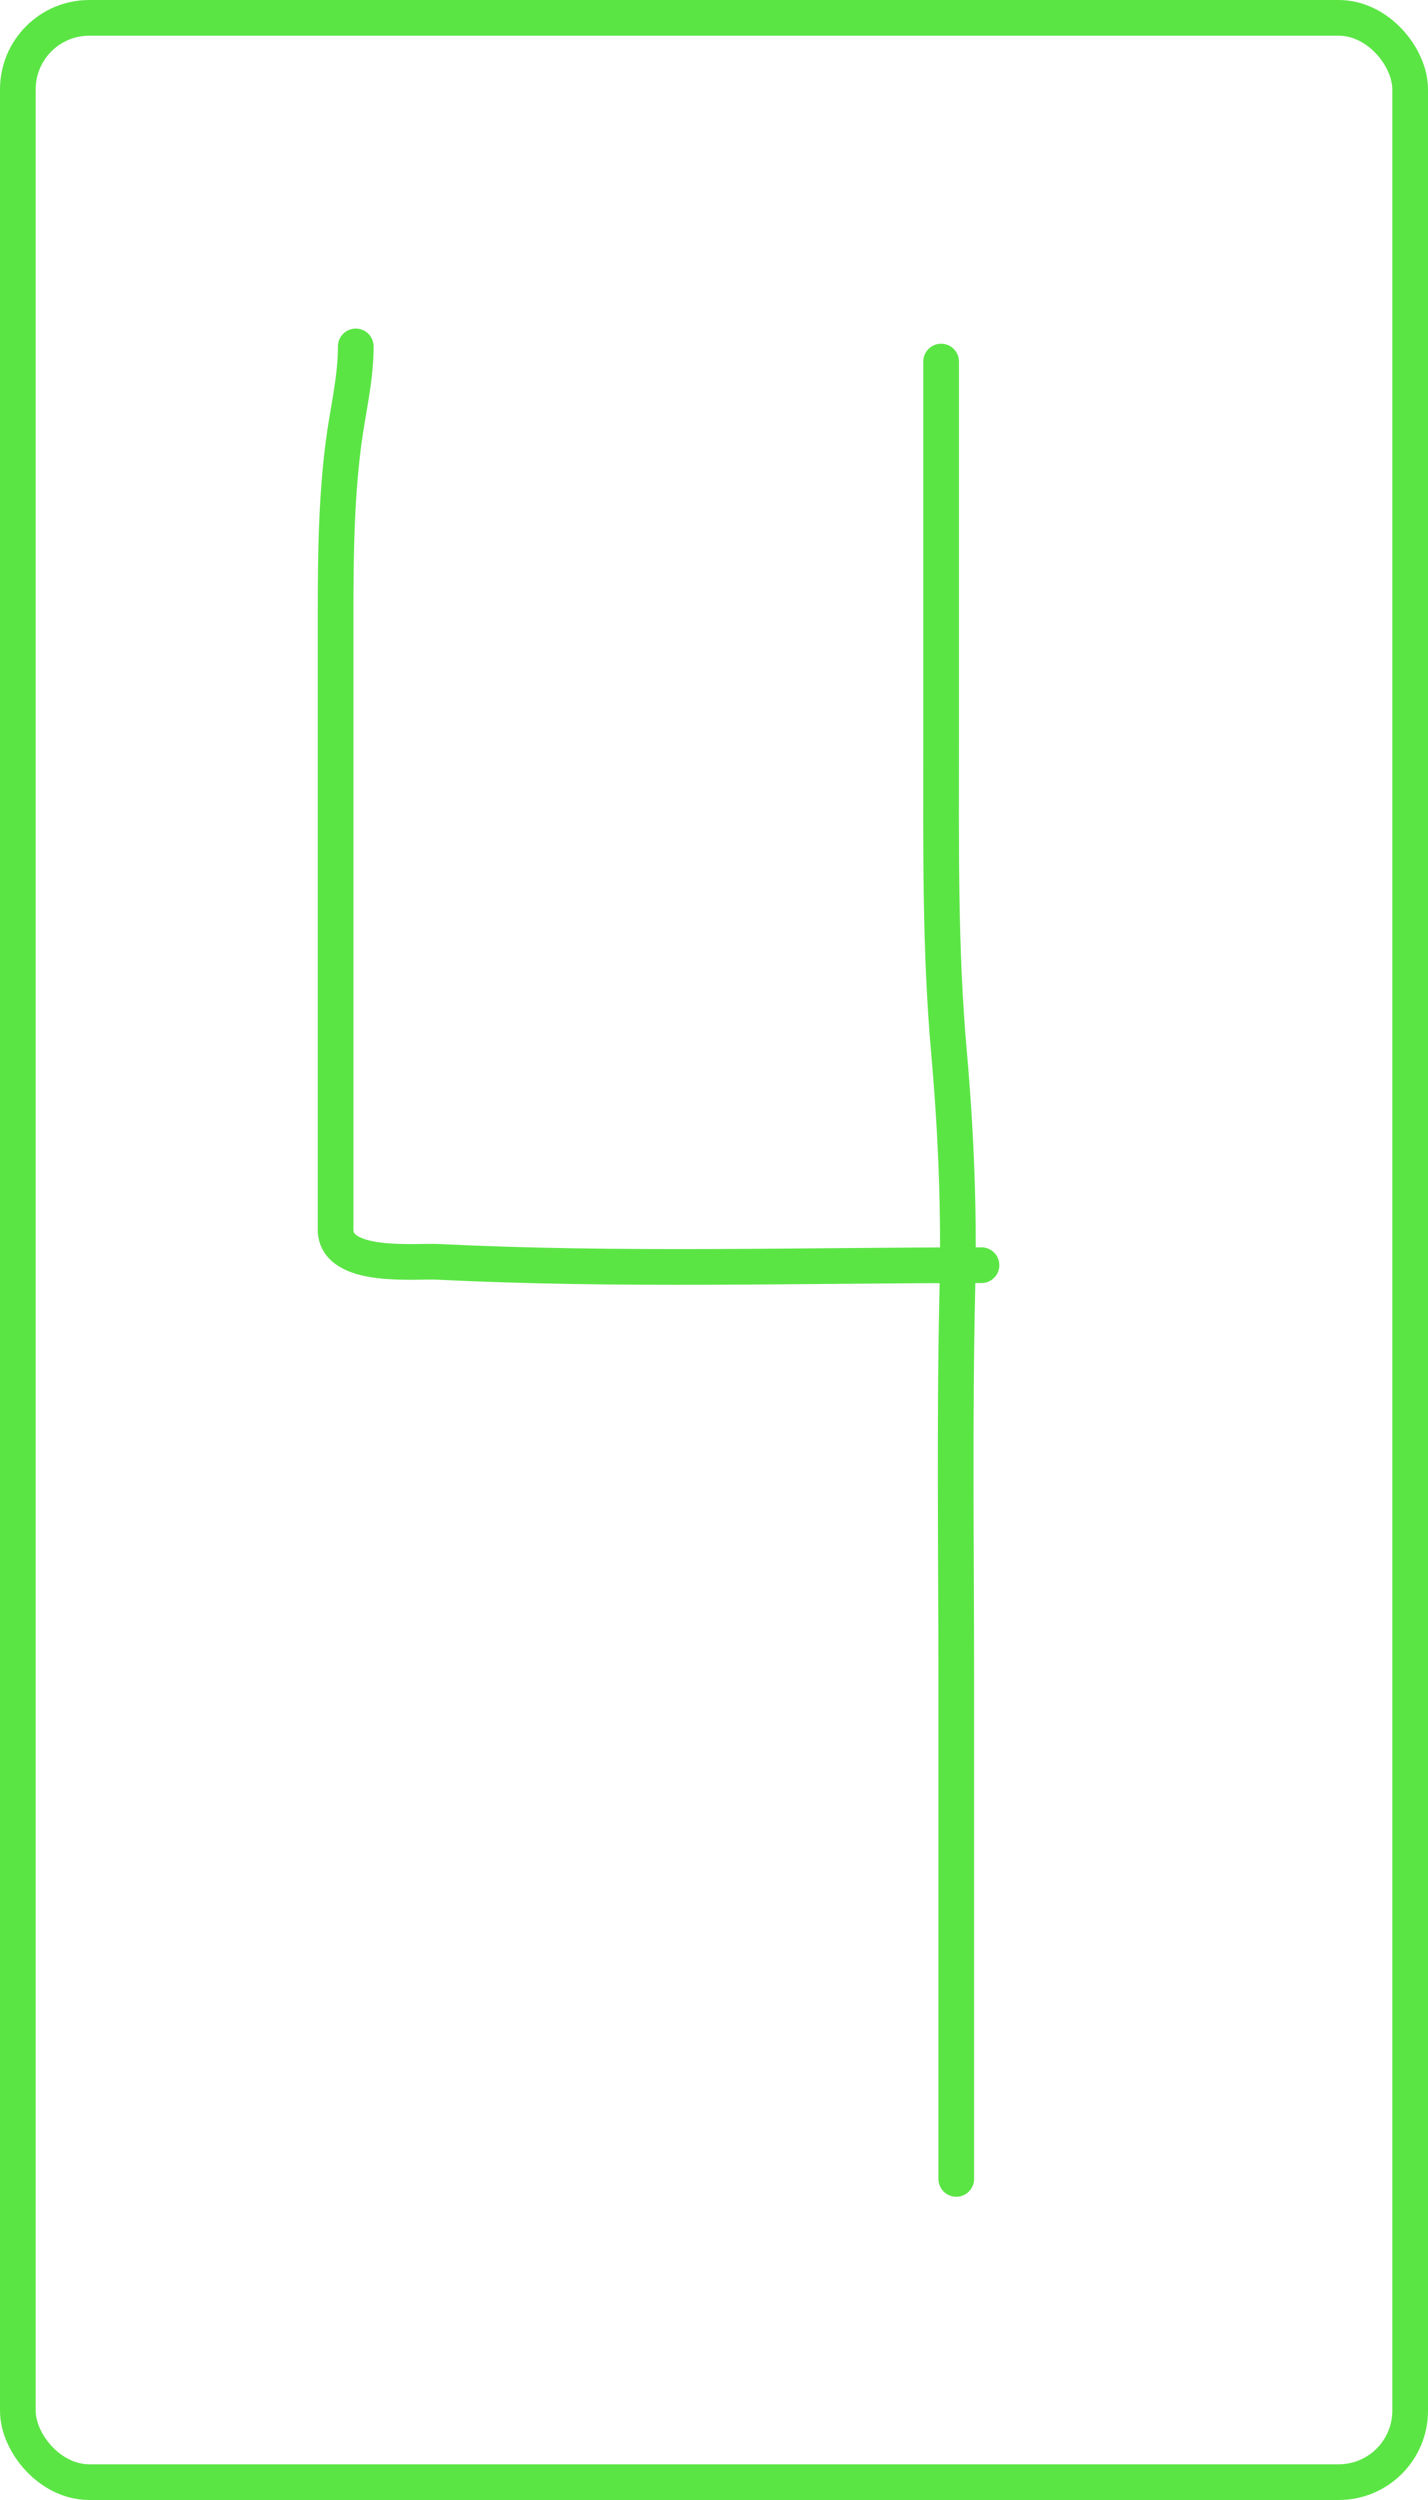 <svg width="400" height="700" viewBox="0 0 400 700" fill="none" xmlns="http://www.w3.org/2000/svg">
<rect x="5" y="5" width="390" height="690" rx="20" fill="white"/>
<g filter="url(#filter0_d_105_881)">
<path d="M99.655 93C99.655 102.116 97.469 110.704 96.278 119.699C93.881 137.81 94.001 156.521 94.001 174.747C94.001 212.518 94.001 250.29 94.001 288.061C94.001 301.175 94.001 314.289 94.001 327.403C94.001 331.696 94.001 335.989 94.001 340.281C94.001 351.452 116.356 349.002 122.585 349.312C173.242 351.834 224.214 350.254 274.927 350.254" stroke="#5BE545" stroke-width="10" stroke-linecap="round"/>
</g>
<g filter="url(#filter1_d_105_881)">
<path d="M263.619 97.24C263.619 132.944 263.619 168.648 263.619 204.351C263.619 233.157 263.275 261.854 265.818 290.574C267.785 312.796 268.681 334.389 268.174 356.694C267.335 393.577 267.86 430.525 267.86 467.417C267.86 513.643 267.86 559.869 267.86 606.095" stroke="#5BE545" stroke-width="10" stroke-linecap="round"/>
</g>
<rect x="5" y="5" width="390" height="690" rx="20" stroke="#5BE545" stroke-width="10"/>
<defs>
<filter id="filter0_d_105_881" x="85" y="88" width="198.927" height="275.742" filterUnits="userSpaceOnUse" color-interpolation-filters="sRGB">
<feFlood flood-opacity="0" result="BackgroundImageFix"/>
<feColorMatrix in="SourceAlpha" type="matrix" values="0 0 0 0 0 0 0 0 0 0 0 0 0 0 0 0 0 0 127 0" result="hardAlpha"/>
<feOffset dy="4"/>
<feGaussianBlur stdDeviation="2"/>
<feComposite in2="hardAlpha" operator="out"/>
<feColorMatrix type="matrix" values="0 0 0 0 0 0 0 0 0 0 0 0 0 0 0 0 0 0 0.25 0"/>
<feBlend mode="normal" in2="BackgroundImageFix" result="effect1_dropShadow_105_881"/>
<feBlend mode="normal" in="SourceGraphic" in2="effect1_dropShadow_105_881" result="shape"/>
</filter>
<filter id="filter1_d_105_881" x="254.604" y="92.24" width="22.71" height="526.855" filterUnits="userSpaceOnUse" color-interpolation-filters="sRGB">
<feFlood flood-opacity="0" result="BackgroundImageFix"/>
<feColorMatrix in="SourceAlpha" type="matrix" values="0 0 0 0 0 0 0 0 0 0 0 0 0 0 0 0 0 0 127 0" result="hardAlpha"/>
<feOffset dy="4"/>
<feGaussianBlur stdDeviation="2"/>
<feComposite in2="hardAlpha" operator="out"/>
<feColorMatrix type="matrix" values="0 0 0 0 0 0 0 0 0 0 0 0 0 0 0 0 0 0 0.25 0"/>
<feBlend mode="normal" in2="BackgroundImageFix" result="effect1_dropShadow_105_881"/>
<feBlend mode="normal" in="SourceGraphic" in2="effect1_dropShadow_105_881" result="shape"/>
</filter>
</defs>
</svg>
